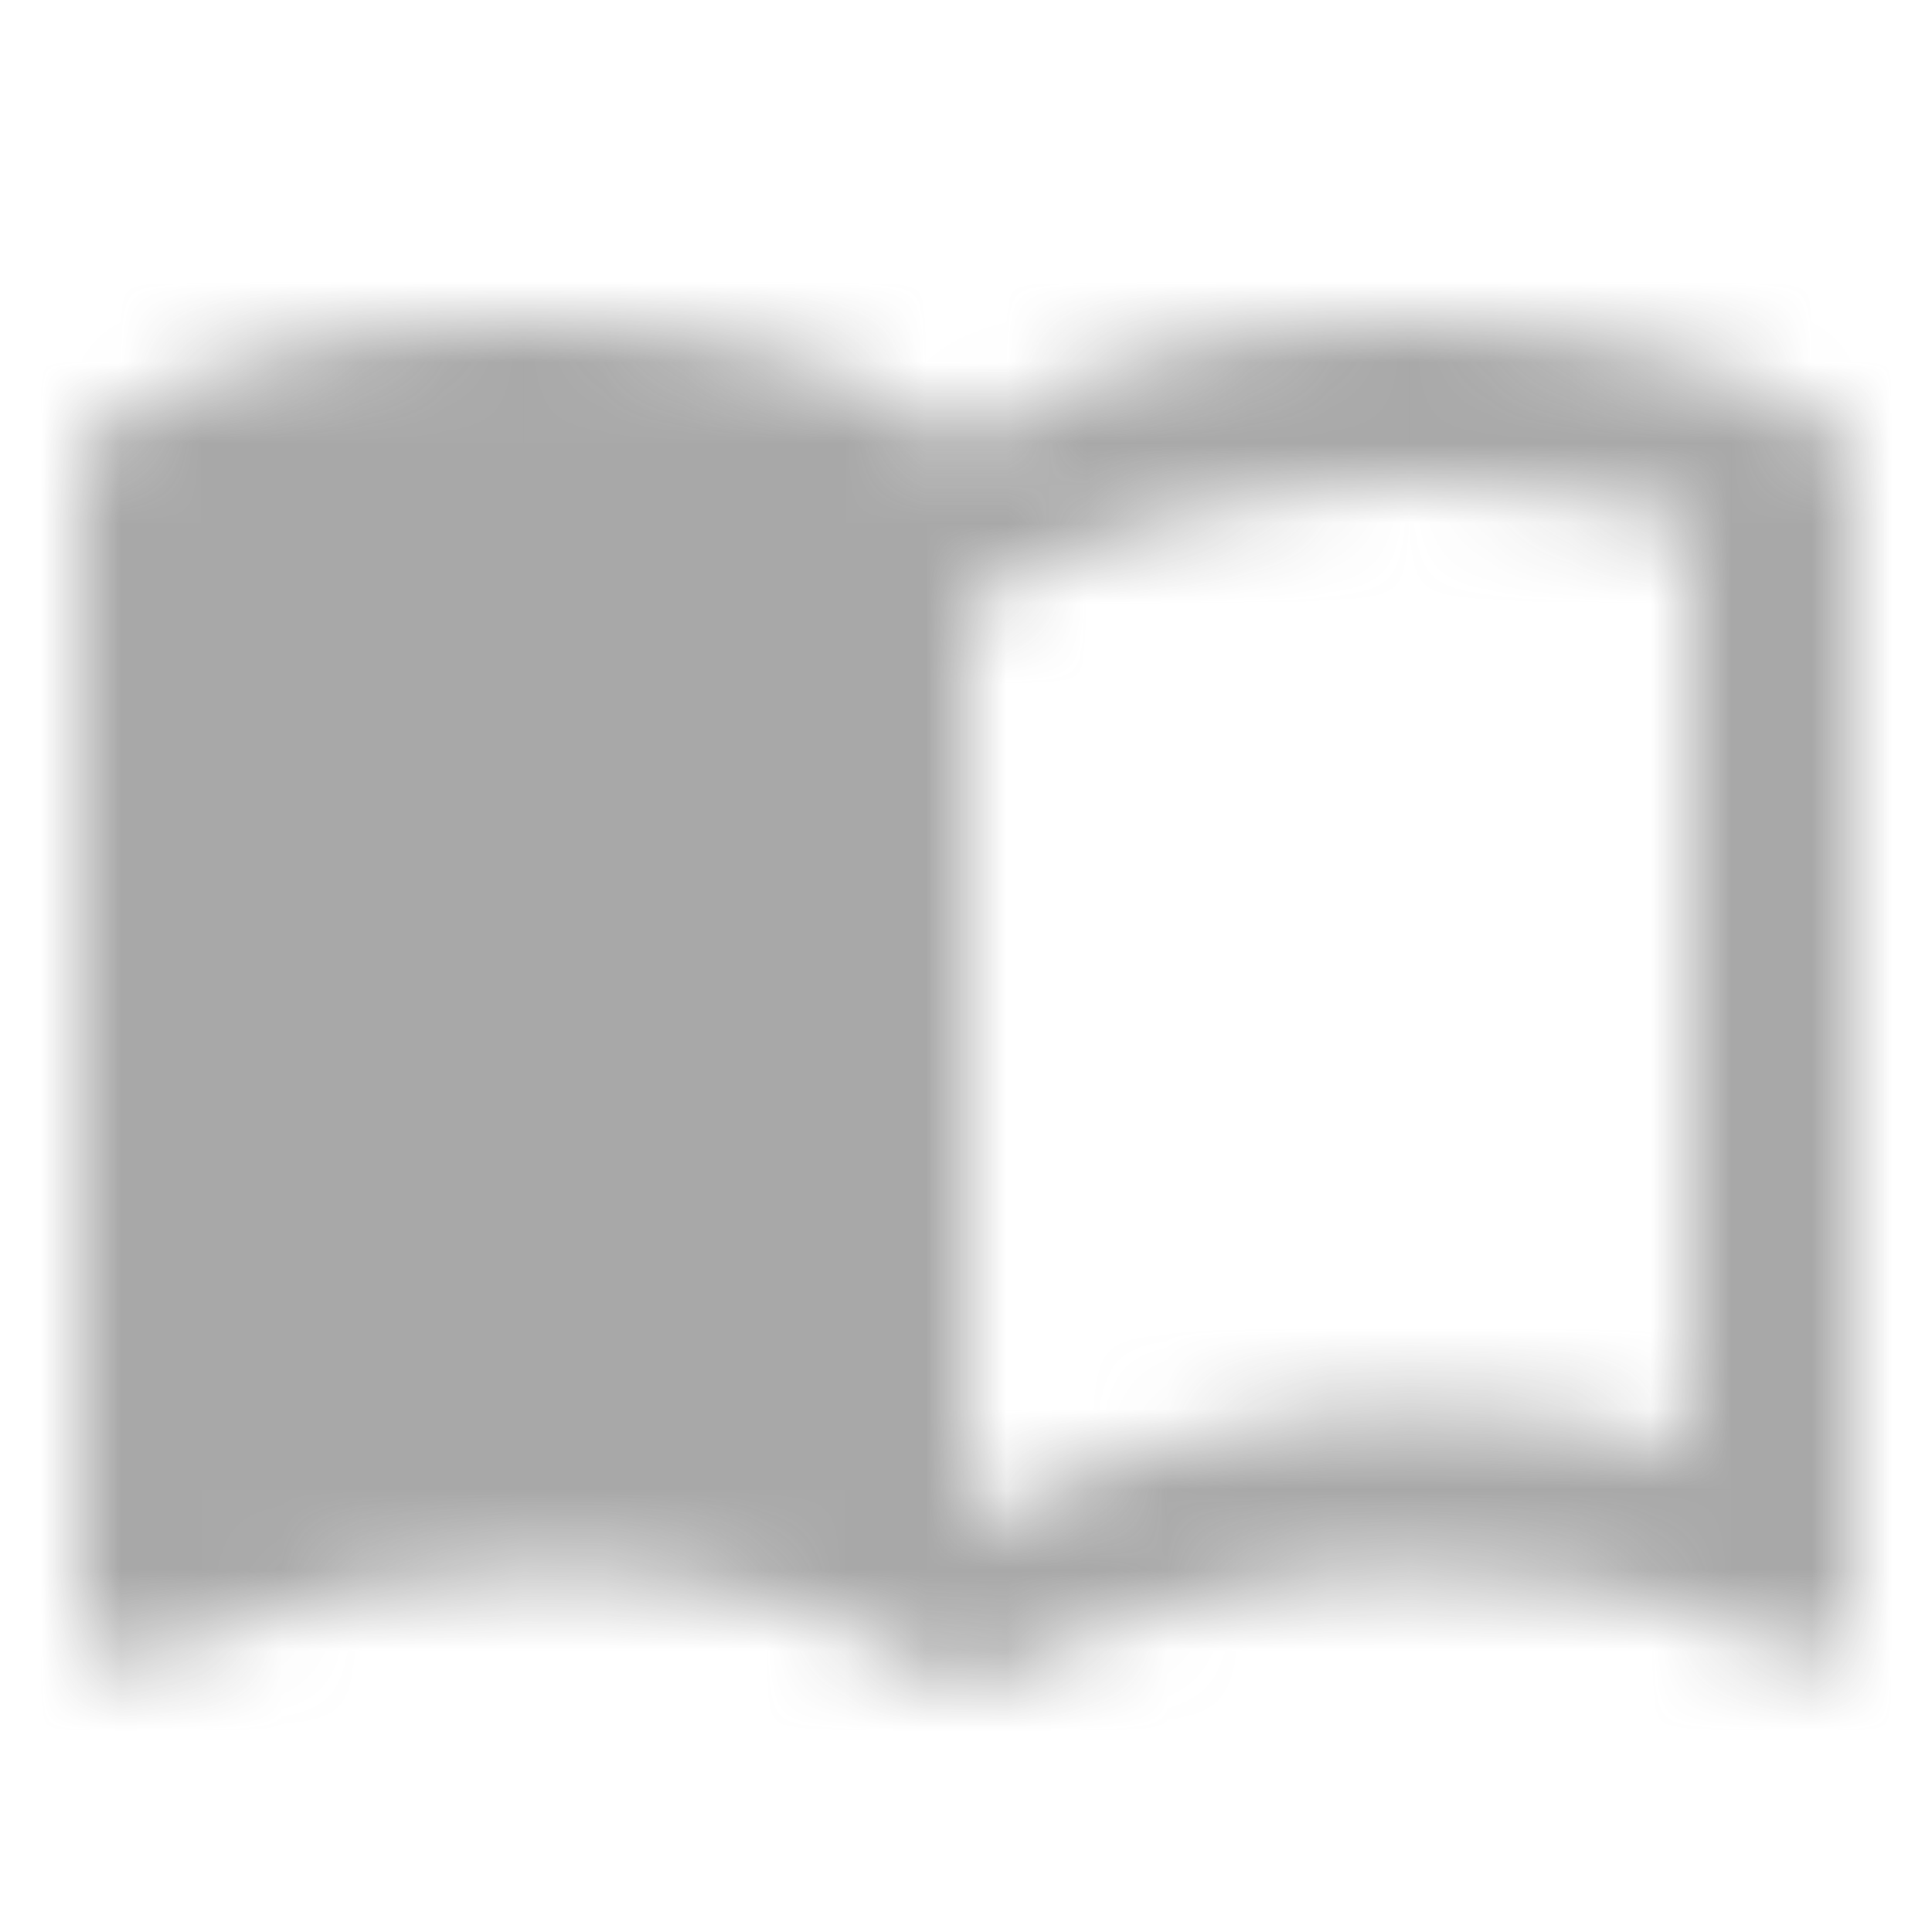 <svg width="24" height="24" viewBox="0 0 24 24" fill="none" xmlns="http://www.w3.org/2000/svg">
<g opacity="0.54">
<mask id="mask0" style="mask-type:alpha" maskUnits="userSpaceOnUse" x="1" y="4" width="22" height="17">
<path d="M21 4.5C19.89 4.15 18.67 4 17.5 4C15.55 4 13.45 4.4 12 5.5C10.55 4.4 8.45 4 6.5 4C4.55 4 2.45 4.4 1 5.5V20.15C1 20.4 1.25 20.65 1.5 20.65C1.6 20.65 1.65 20.6 1.75 20.6C3.1 19.95 5.05 19.5 6.5 19.5C8.45 19.5 10.55 19.9 12 21C13.35 20.15 15.8 19.5 17.5 19.5C19.15 19.5 20.85 19.8 22.25 20.55C22.35 20.6 22.4 20.6 22.5 20.6C22.75 20.6 23 20.35 23 20.1V5.5C22.4 5.05 21.75 4.75 21 4.5ZM21 18C19.9 17.65 18.7 17.5 17.5 17.5C15.8 17.5 13.35 18.15 12 19V7.5C13.35 6.65 15.8 6 17.5 6C18.7 6 19.9 6.15 21 6.5V18Z" fill="#5F5F5F"/>
</mask>
<g mask="url(#mask0)">
<rect width="24" height="24" fill="#5F5F5F"/>
</g>
</g>
</svg>
